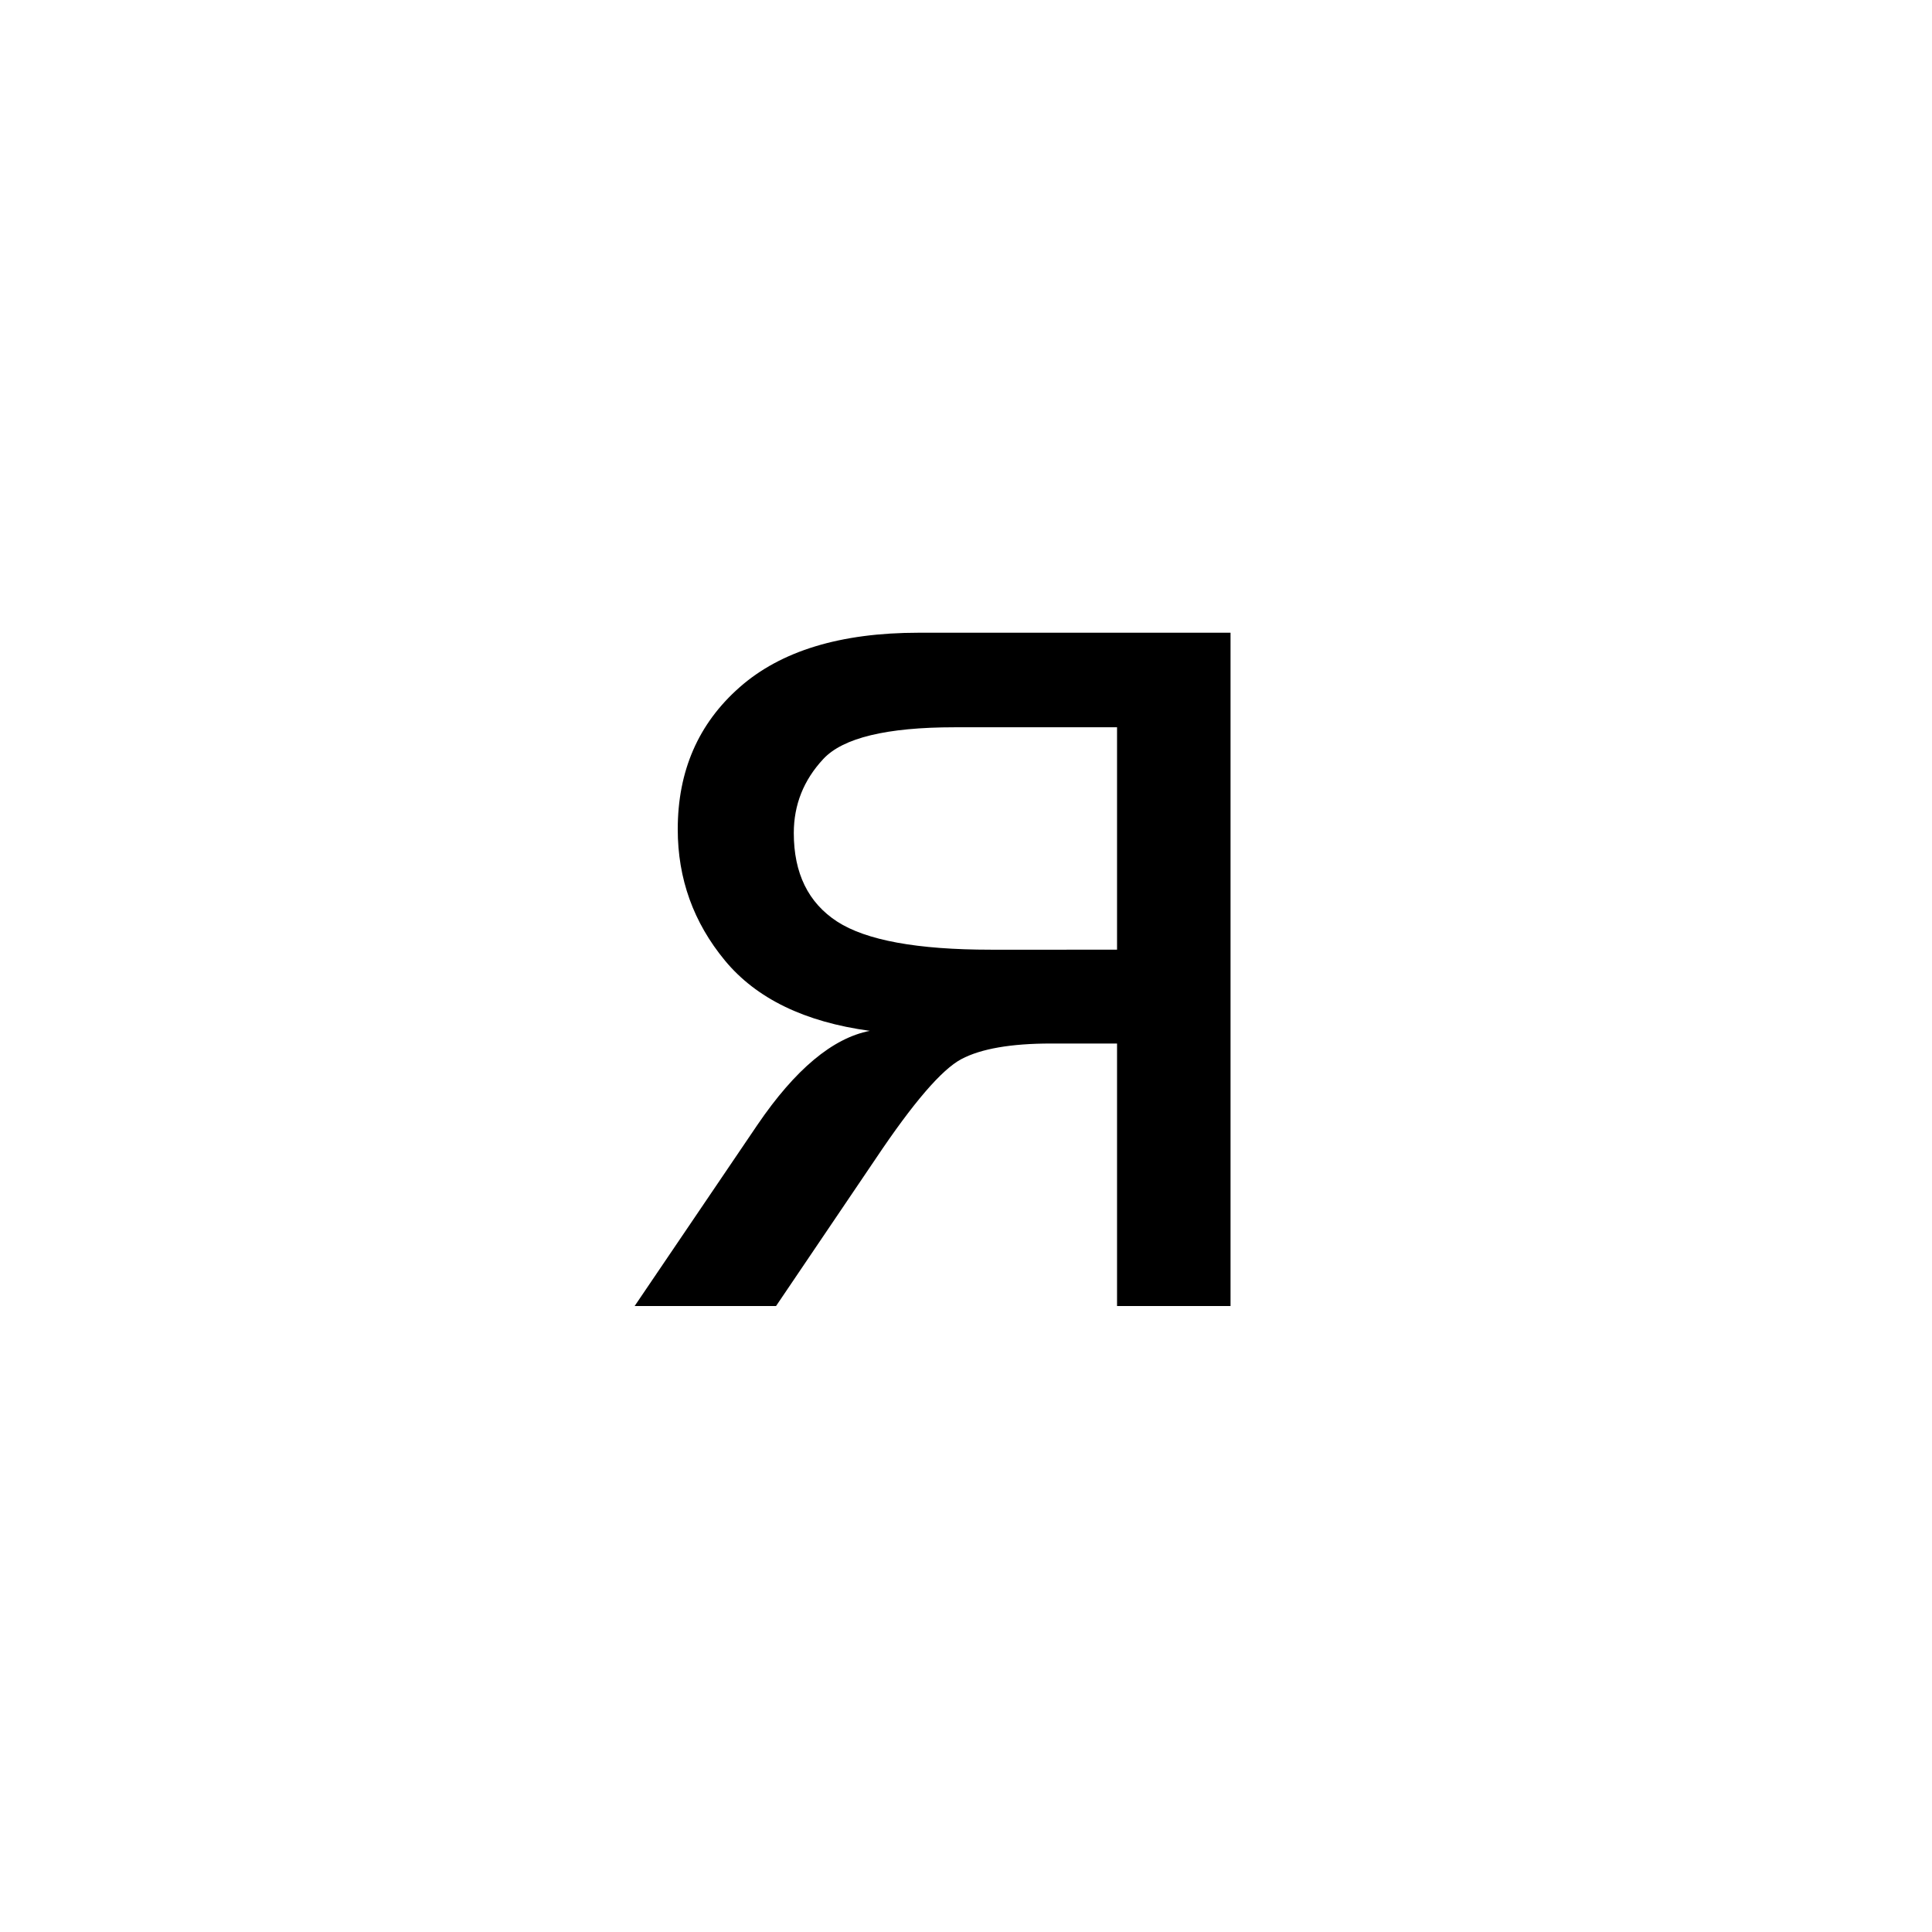 <?xml version="1.0" encoding="UTF-8"?><svg enable-background="new 0 0 250 250" height="250px" viewBox="0 0 250 250" width="250px" x="0px" xml:space="preserve" xmlns="http://www.w3.org/2000/svg" xmlns:xlink="http://www.w3.org/1999/xlink" y="0px"><defs><symbol id="275d62fda" overflow="visible"><path d="M79.656-87.125V0H64.97v-33.969h-8.531c-5.2 0-9.07.672-11.61 2.016-2.543 1.344-6.246 5.652-11.11 12.922L20.845 0H2.547l15.906-23.469c4.875-7.156 9.719-11.203 14.531-12.14-8.43-1.145-14.68-4.176-18.75-9.094C10.16-49.63 8.125-55.29 8.125-61.687c0-7.551 2.664-13.676 8-18.376 5.332-4.707 13.055-7.062 23.172-7.062zM64.97-74.891h-21c-8.805 0-14.477 1.371-17.016 4.11-2.543 2.73-3.812 5.922-3.812 9.578 0 5.2 1.867 9.016 5.609 11.453 3.75 2.43 10.379 3.64 19.89 3.64H64.97zm0 0"/></symbol></defs><use x="79.575" xlink:href="#275d62fda" y="169"/></svg>